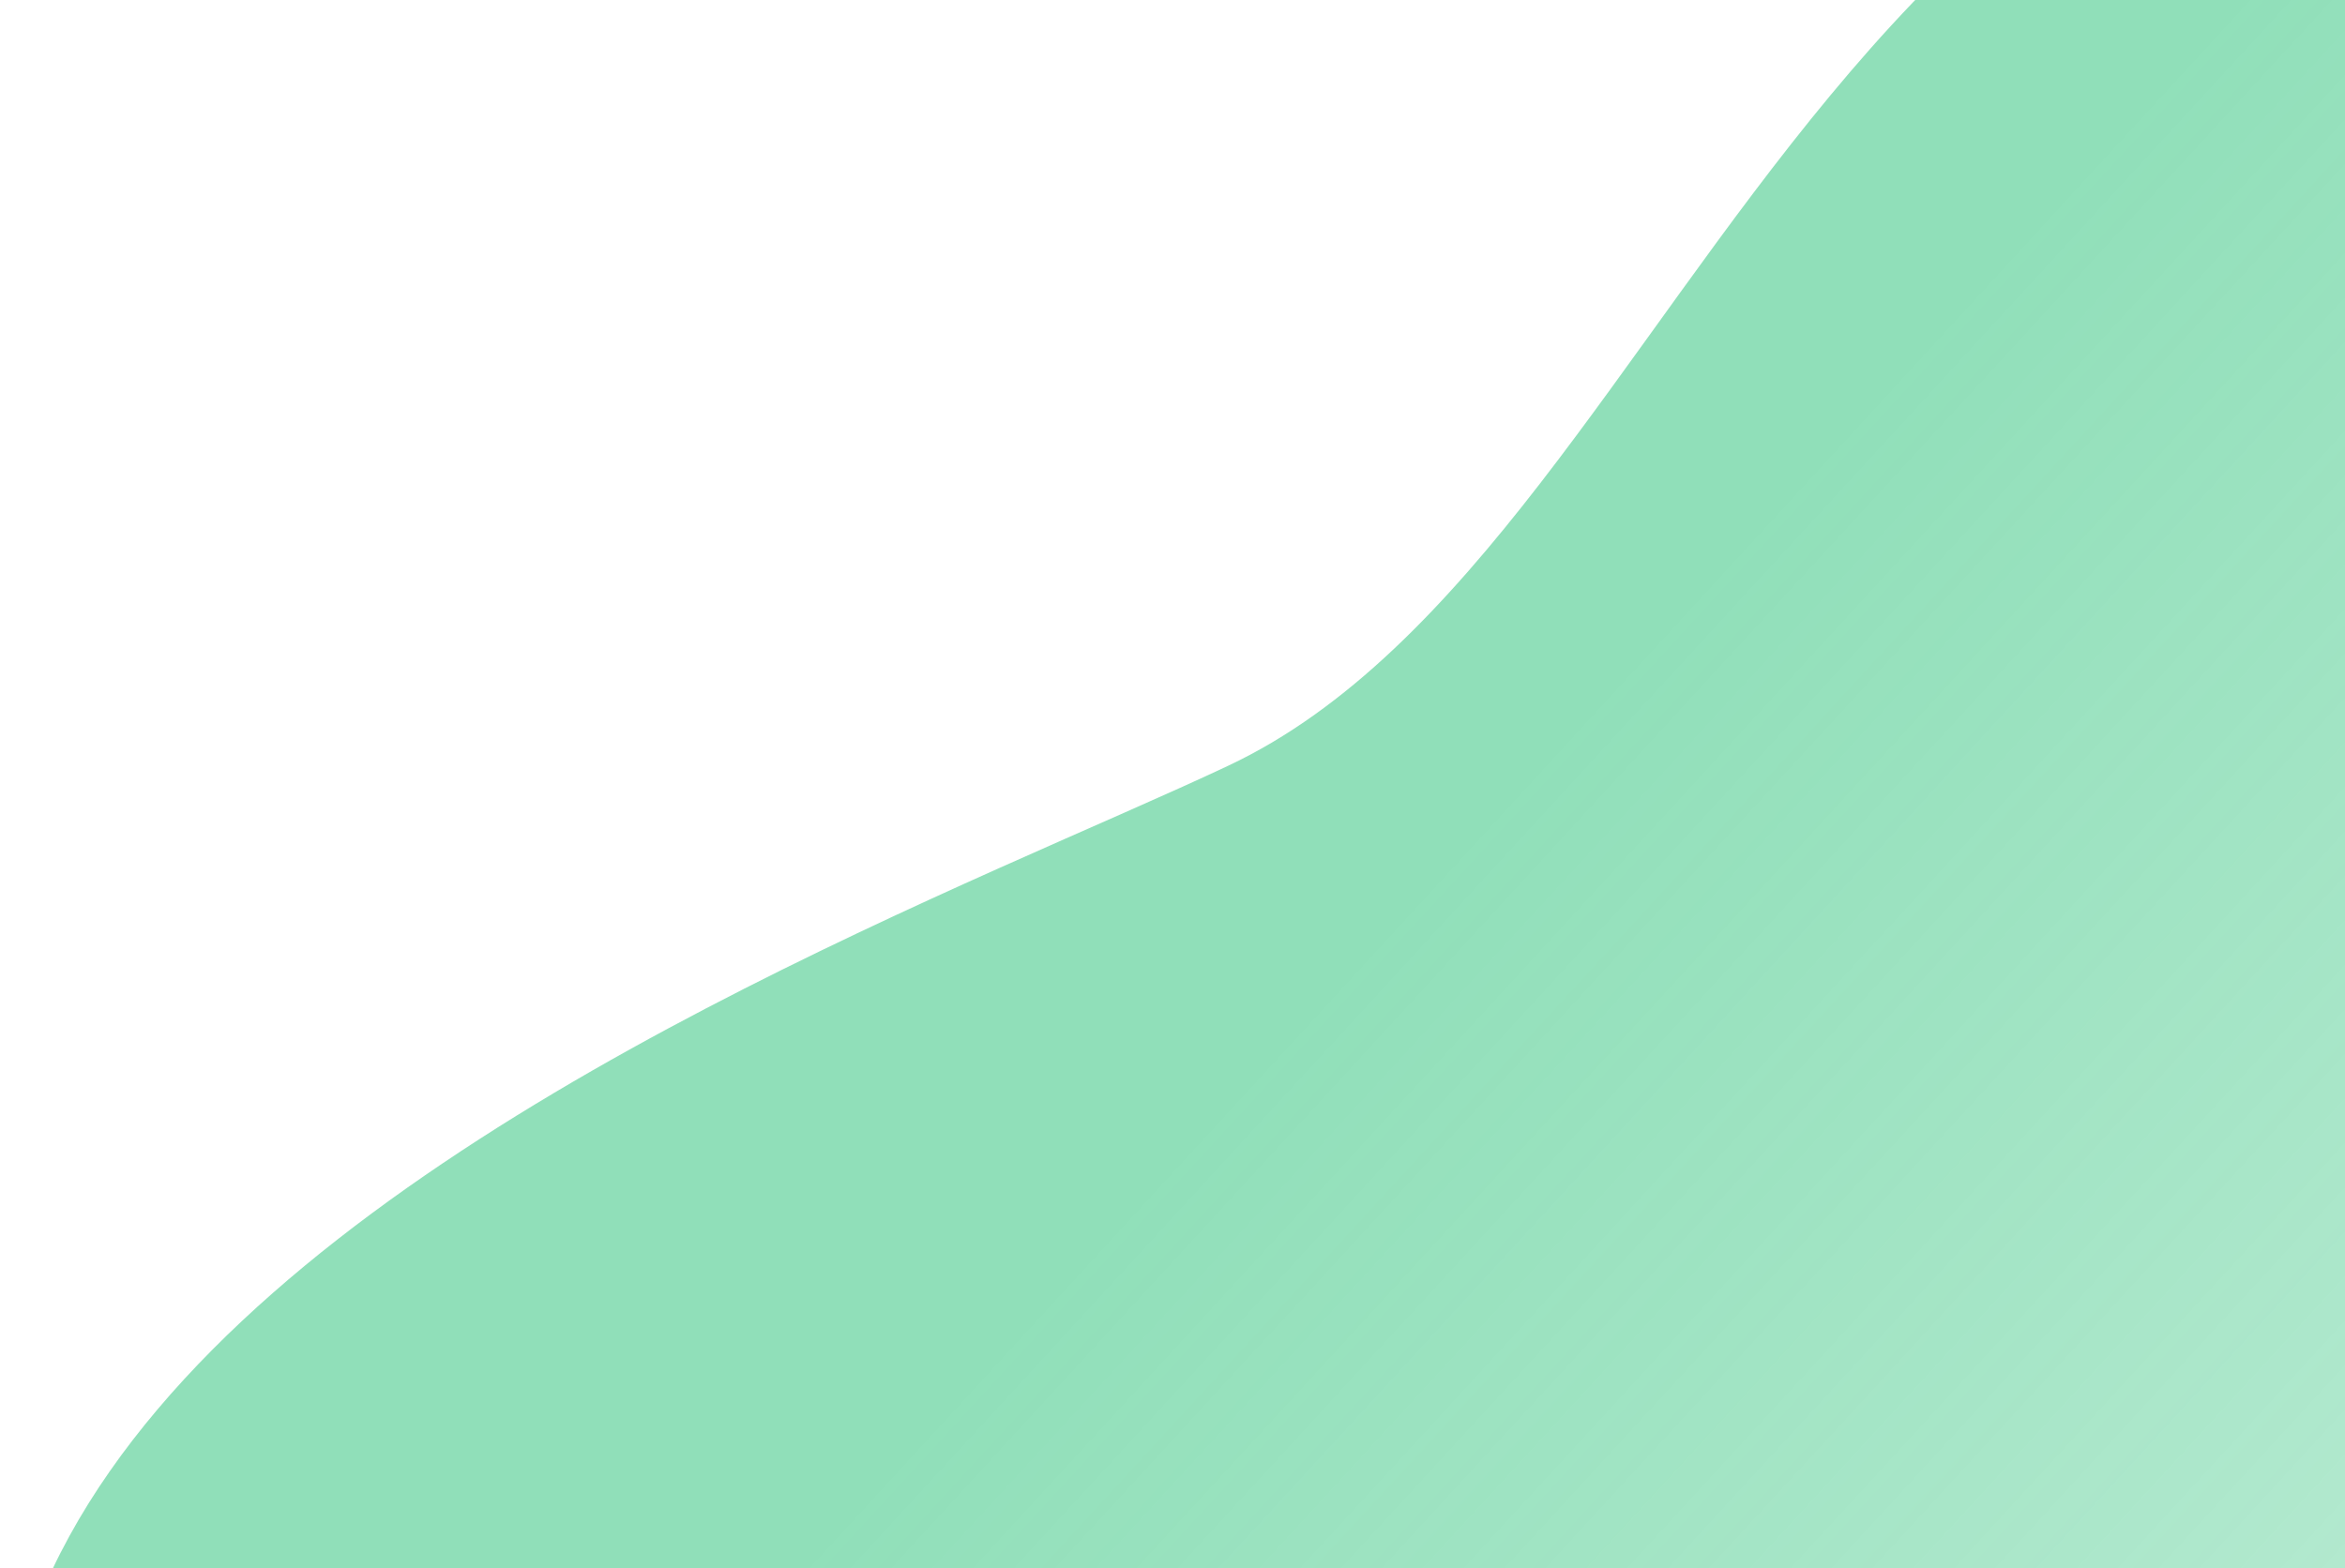 <svg width="1148" height="768" viewBox="0 0 1148 768" fill="none" xmlns="http://www.w3.org/2000/svg">
<path opacity="0.5" d="M1936.95 1170.15C1936.95 1170.15 1261.84 1915.42 385.75 1347.85C-490.337 780.288 367.215 485.409 601.447 374.864C835.68 264.318 897.826 -218.166 1366.17 -139.343C1833.79 -60.437 2713.45 468.462 1936.95 1170.15Z" fill="url(#paint0_linear)"/>
<defs>
<linearGradient id="paint0_linear" x1="943.853" y1="149.954" x2="2327.67" y2="1421.09" gradientUnits="userSpaceOnUse">
<stop stop-color="#21BF73"/>
<stop offset="1" stop-color="#21BF73" stop-opacity="0"/>
</linearGradient>
</defs>
</svg>
